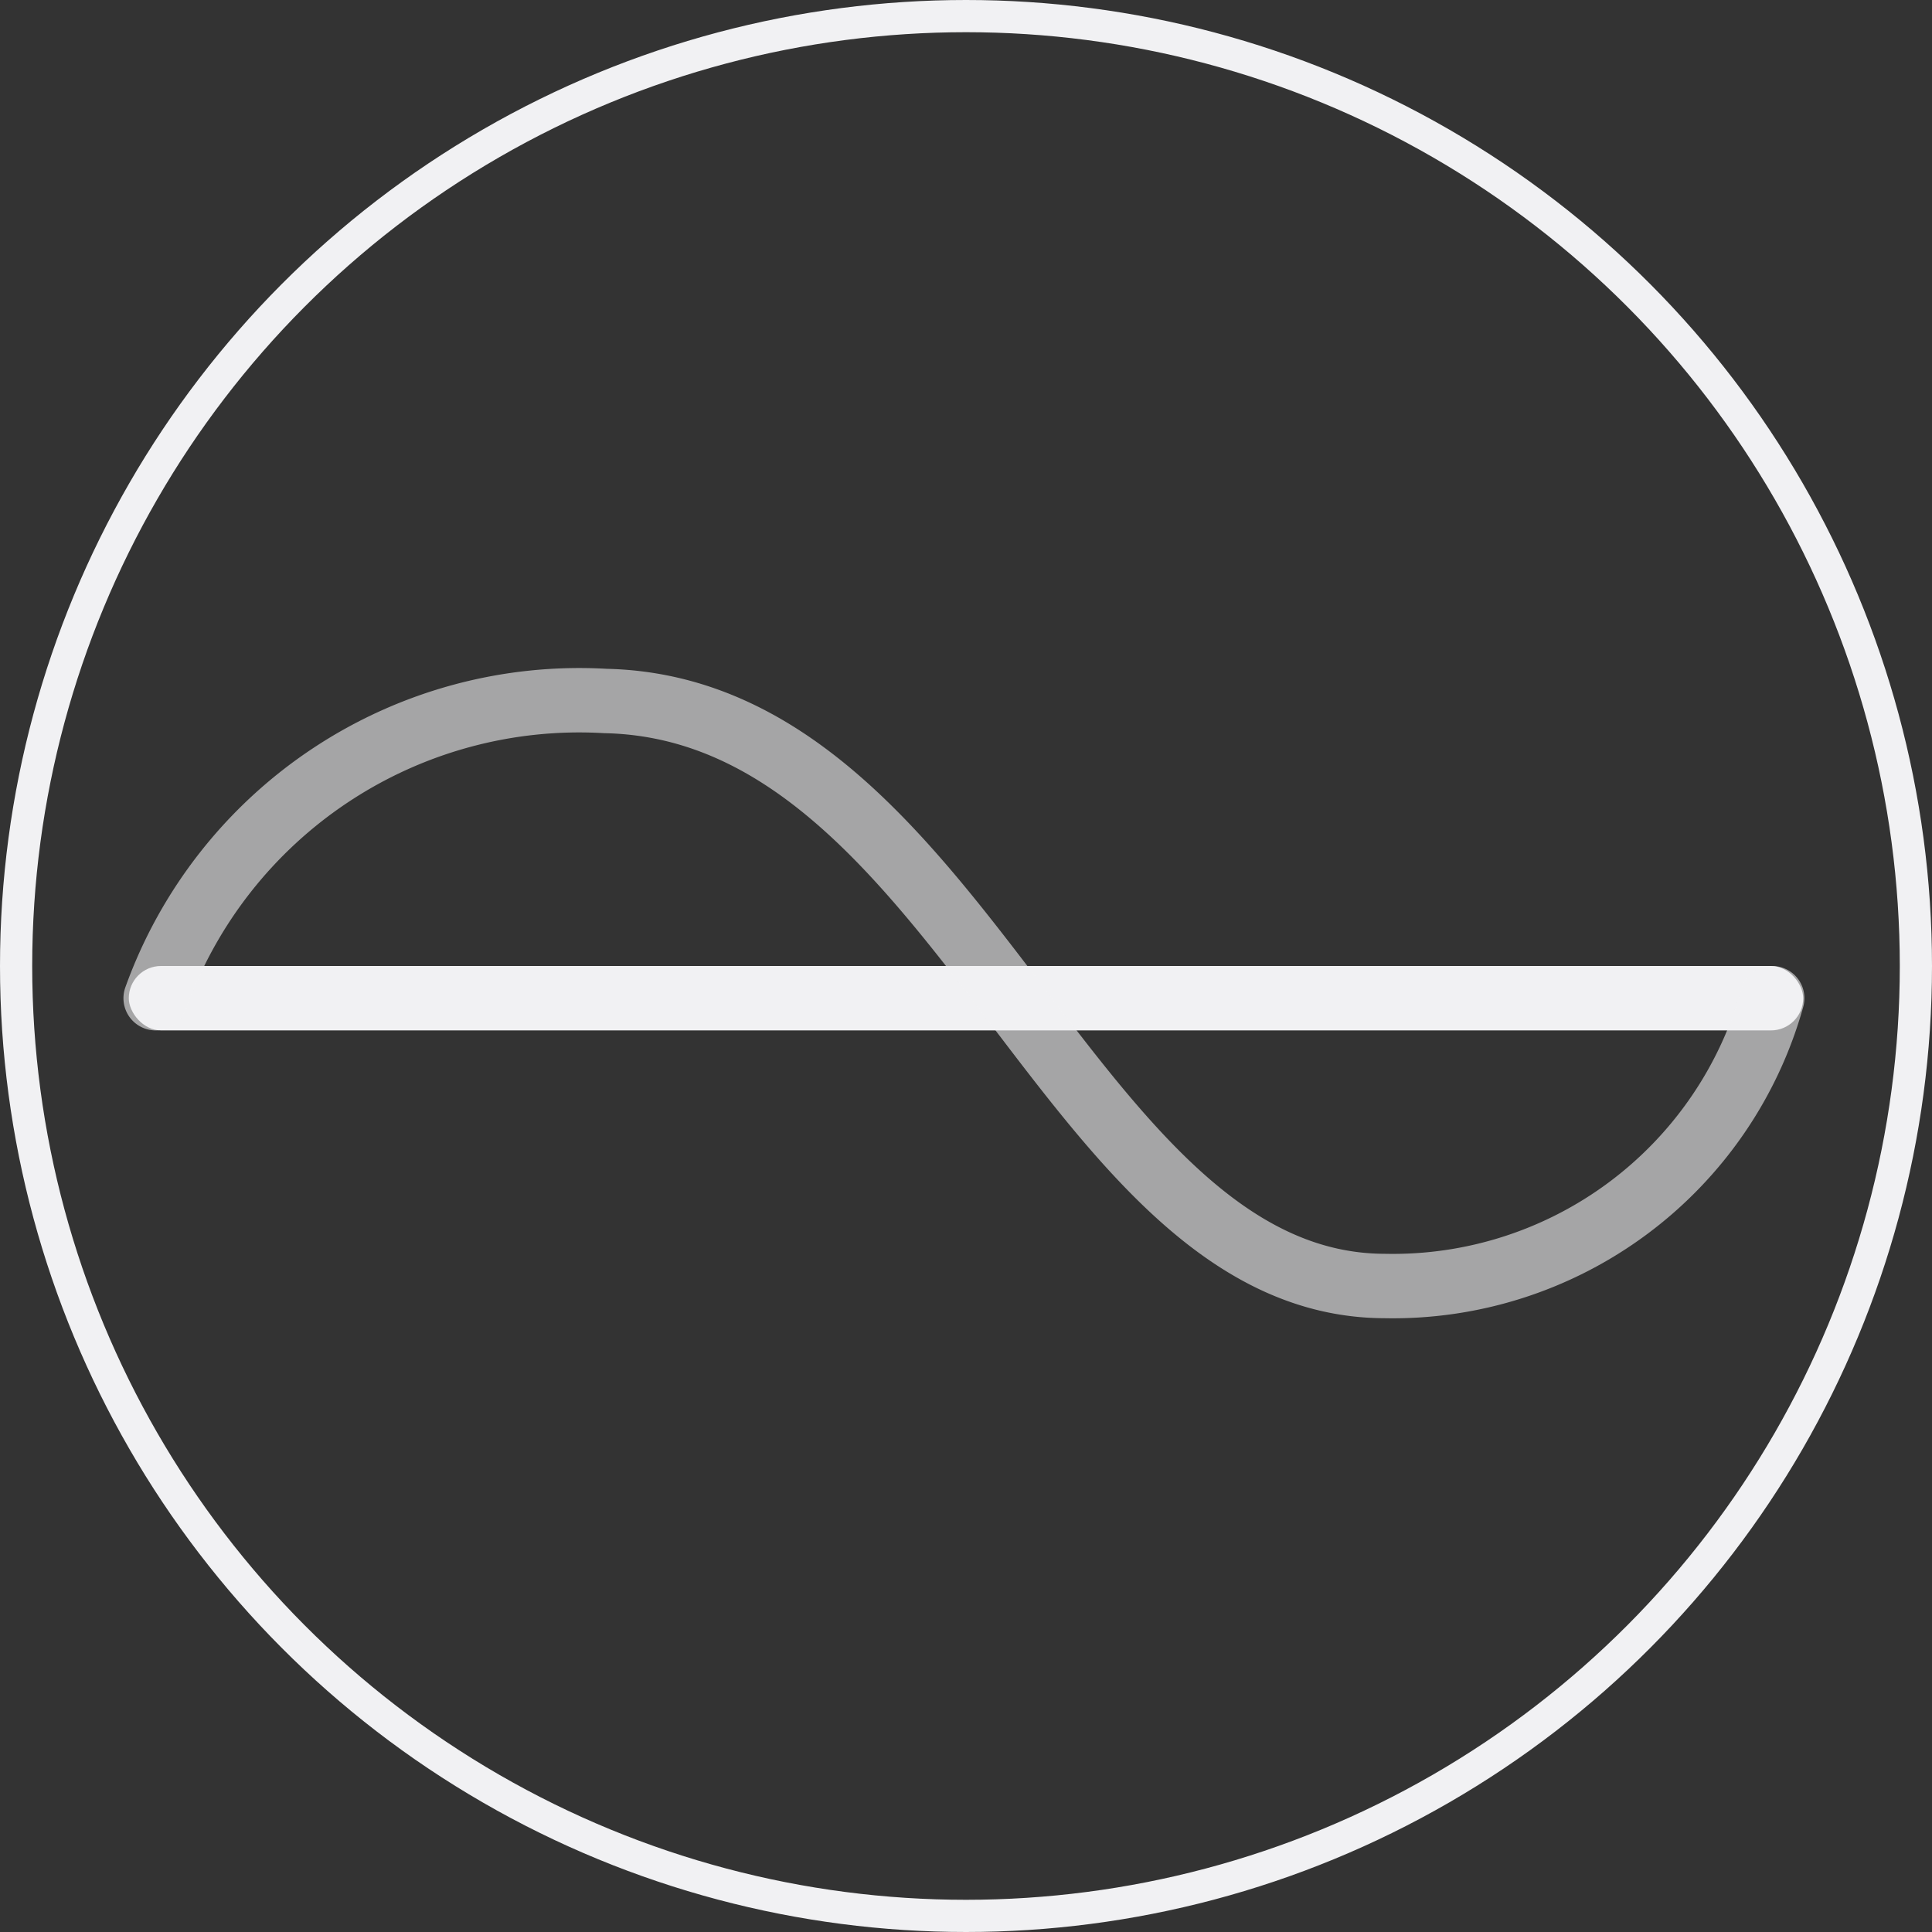 <svg xmlns="http://www.w3.org/2000/svg" width="30" height="30" viewBox="0 0 30 30"><rect x="0" y="0" width="30" height="30" fill="#333333" stroke="none"/><g fill="none" stroke="#f1f1f3" stroke-width=".5"><circle cx="15" cy="15" r="15" stroke="none"/><circle cx="15" cy="15" r="14.75"/></g><g transform="translate(2 10.883)"><rect width="26" height="1" fill="#f1f1f3" rx=".5" transform="translate(0 4.117)"/><path fill="none" stroke="#f1f1f3" stroke-linecap="round" stroke-linejoin="round" d="M.417 4.617A6.991 6.991 0 017.402.002c5.53.119 7.179 9.068 12.095 9.084a6.116 6.116 0 006.022-4.469" opacity=".6"/></g></svg>